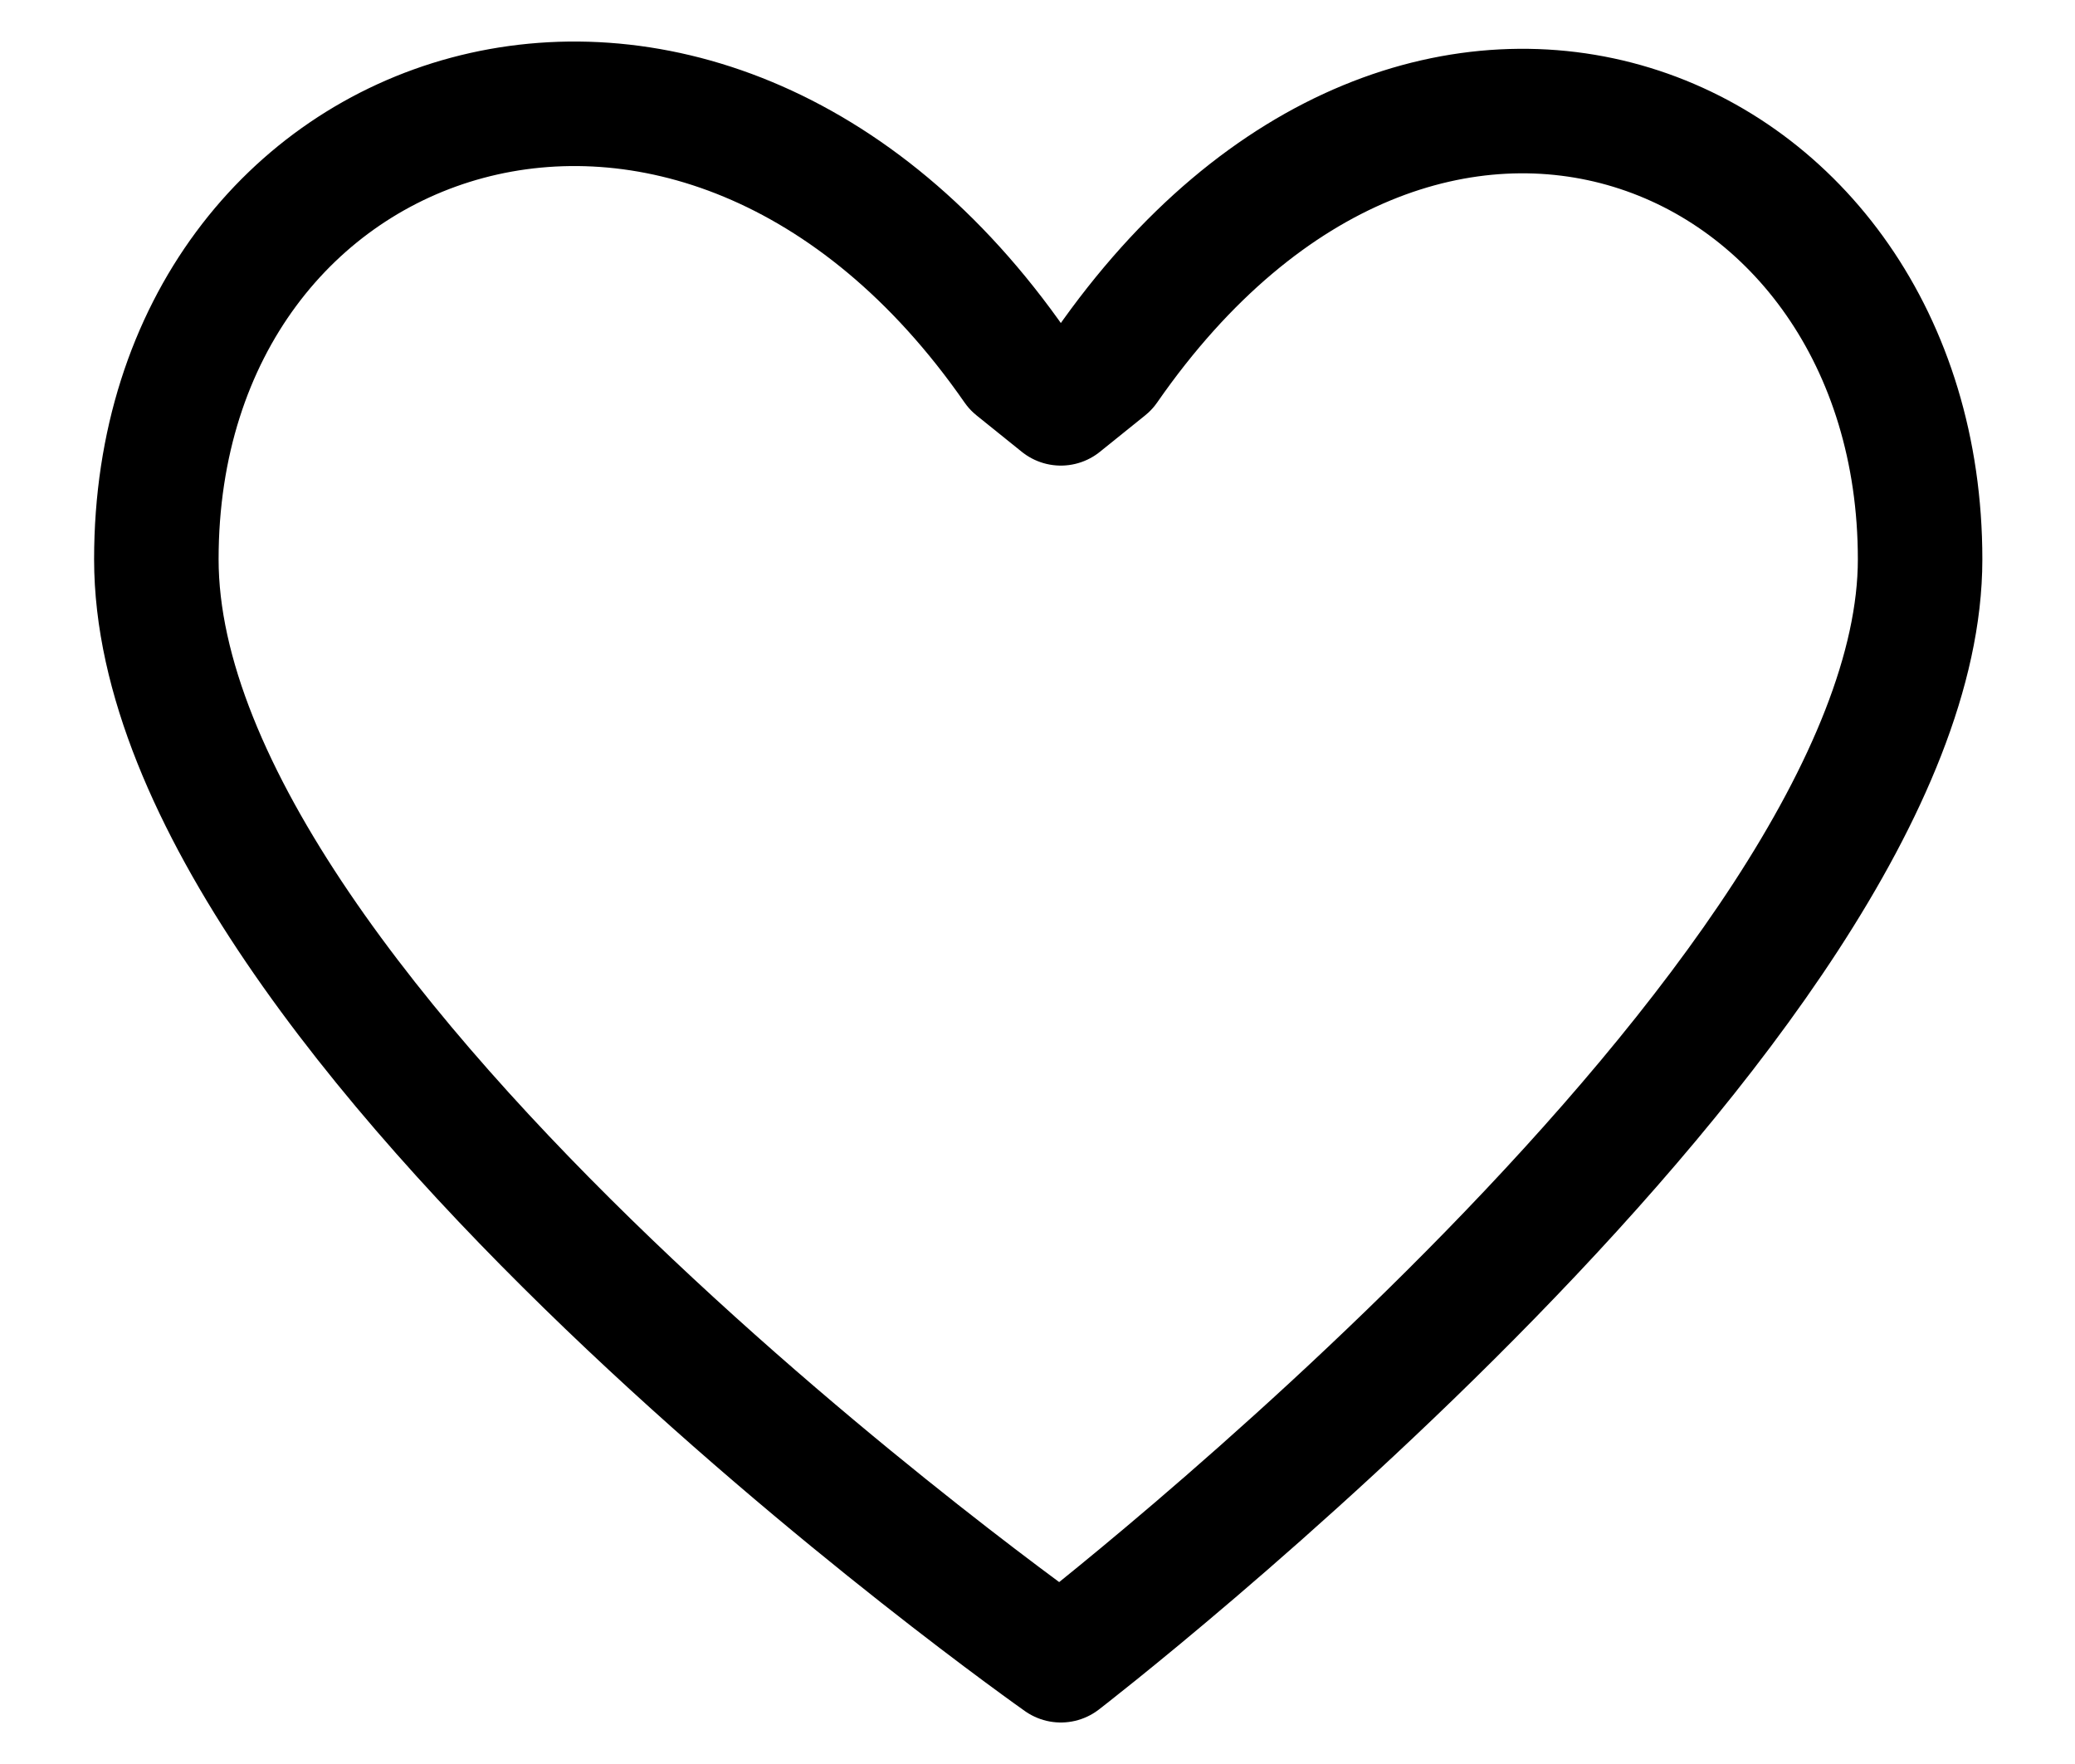 <svg width="20" height="17" viewBox="0 0 20 17" fill="none" xmlns="http://www.w3.org/2000/svg">
<path d="M9.789 3.536C6.738 -0.857 1.507 0.909 1.507 5.39C1.507 9.871 10.225 16 10.225 16C10.225 16 18.507 9.625 18.507 5.39C18.507 1.154 13.712 -0.857 10.661 3.536L10.225 3.887L9.789 3.536Z" stroke="black" stroke-width="1.2" stroke-linecap="round" stroke-linejoin="round"/>
</svg>
